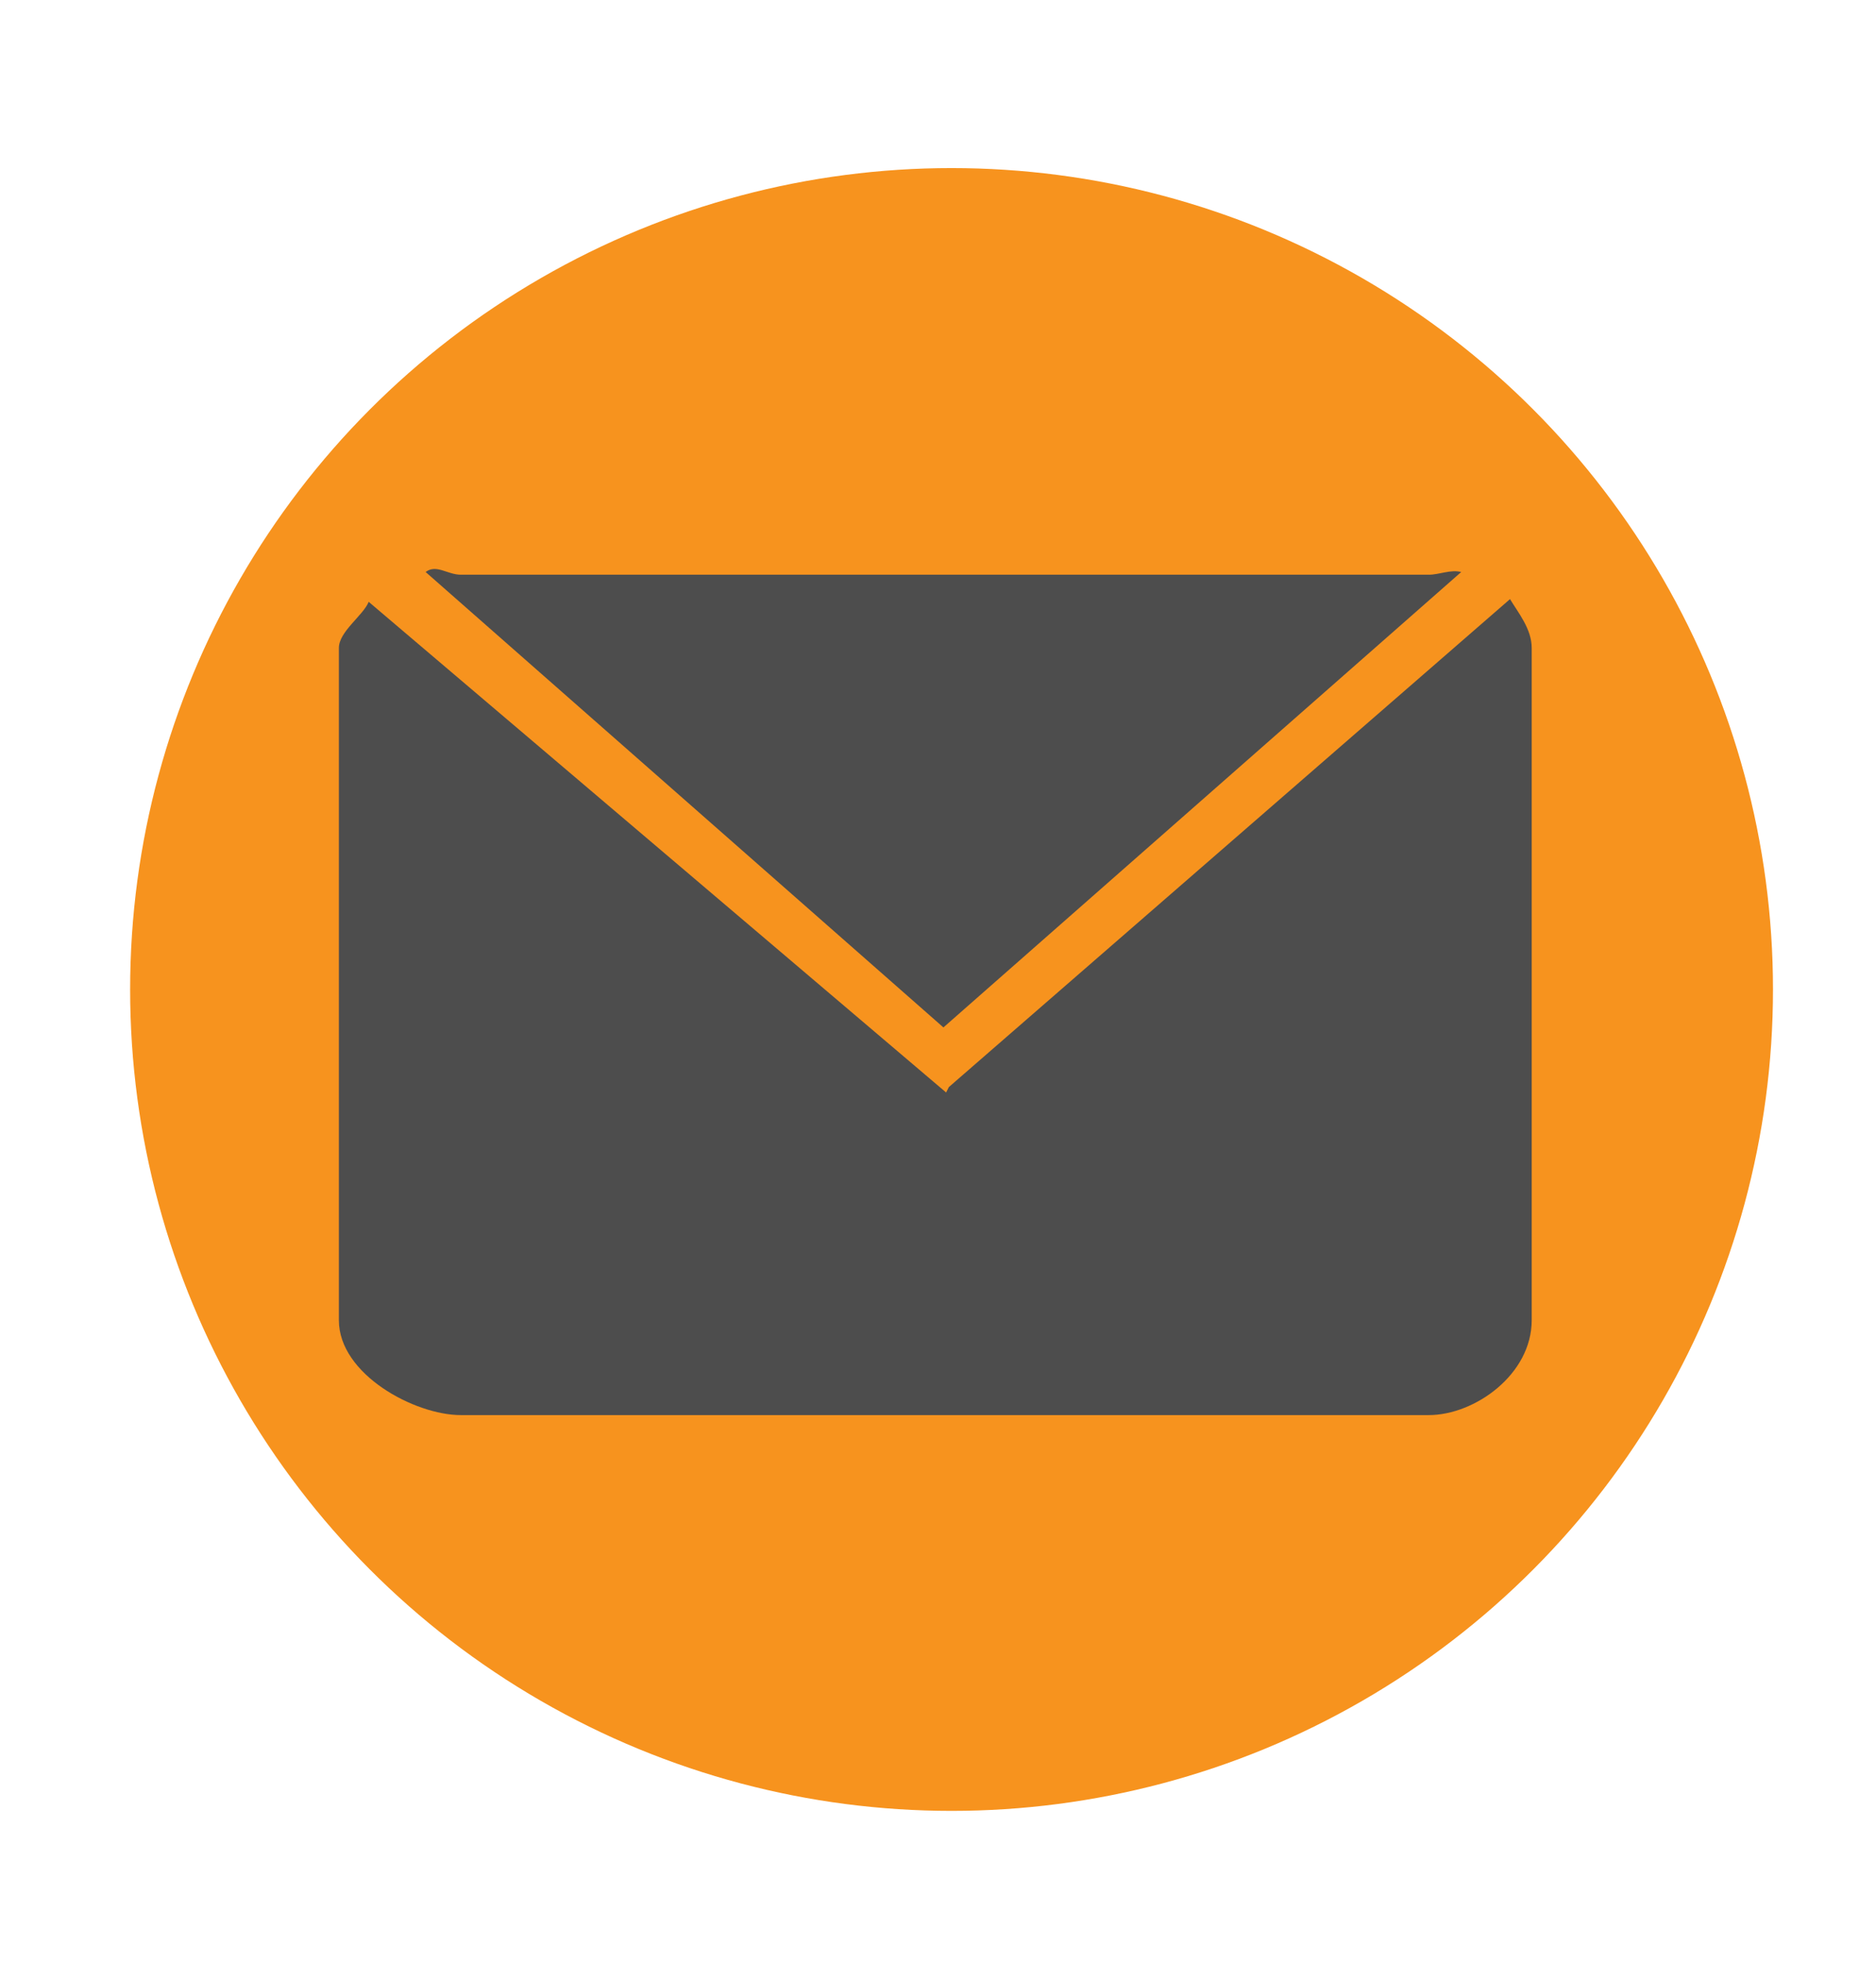 <?xml version="1.0" encoding="utf-8"?>
<!-- Generator: Adobe Illustrator 19.0.0, SVG Export Plug-In . SVG Version: 6.00 Build 0)  -->
<svg version="1.1" id="Capa_1" xmlns="http://www.w3.org/2000/svg" xmlns:xlink="http://www.w3.org/1999/xlink" x="0px" y="0px"
	 viewBox="0 0 69.2 72.4" style="enable-background:new 0 0 69.2 72.4;" xml:space="preserve">
<style type="text/css">
	.st0{fill:#F7931E;}
	.st1{fill:#4D4D4D;}
</style>
<g id="XMLID_439_">
	<circle id="XMLID_169_" class="st0" cx="35.1" cy="36.5" r="30.3"/>
	<g id="XMLID_167_">
		<path id="XMLID_168_" class="st1" d="M53.9,21.1c-0.4-0.1-0.8,0.1-1.2,0.1H17c-0.5,0-0.9-0.4-1.3-0.1l19.1,16.8L53.9,21.1z"/>
		<path id="XMLID_170_" class="st1" d="M35,40.1l-0.1,0.2l0,0l0,0l0,0L13.6,22.2c-0.2,0.5-1.1,1.1-1.1,1.7v24.8c0,2,2.8,3.5,4.5,3.5
			h35.7c1.7,0,3.8-1.5,3.8-3.5V23.9c0-0.7-0.5-1.3-0.8-1.8L35,40.1z"/>
	</g>
</g>
</svg>
